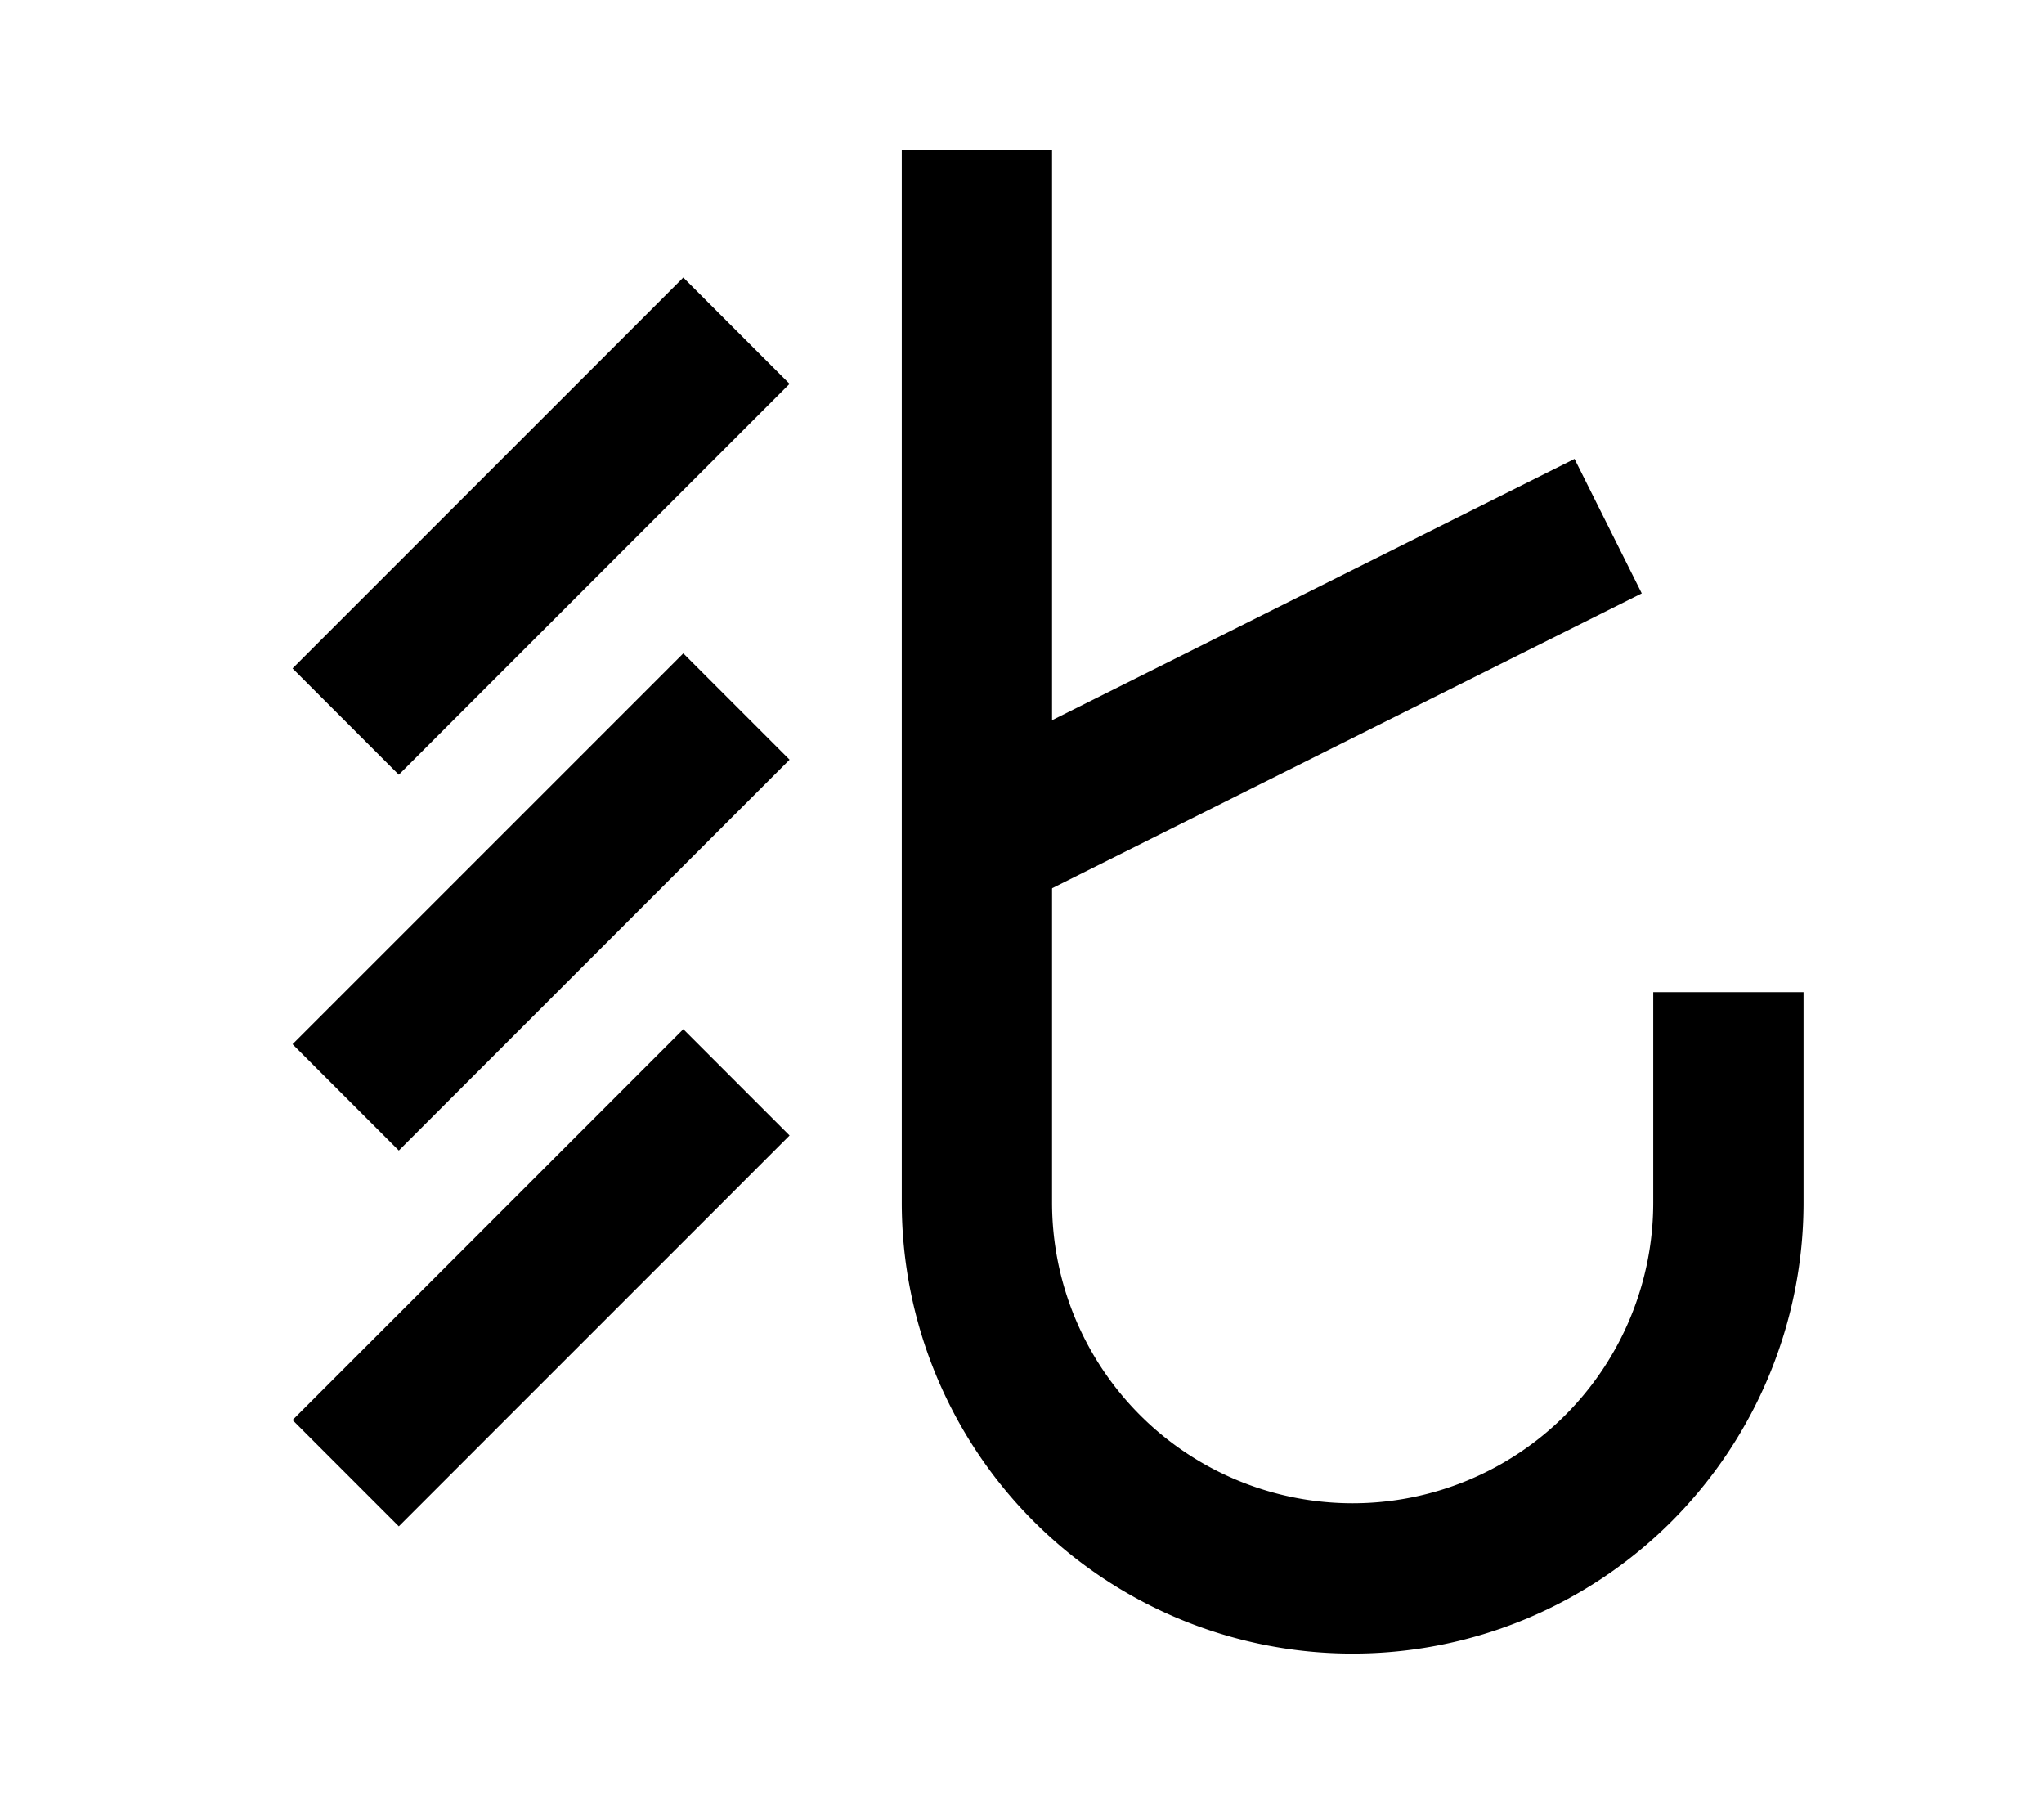 <?xml version="1.0" encoding="UTF-8"?>
<svg width="136mm" height="120mm" version="1.1" viewBox="0 0 136 120" xmlns="http://www.w3.org/2000/svg">
    <g stroke="#000" stroke-width="10" fill="none">
        <g id="glyph">
            <path d="m49 22l-26 26"></path>
            <path d="m49 47l-26 26"></path>
            <path d="m49 72l-26 26"></path>
            <path d="m115 66v14a25 25 0 0 1-50 0v-70"></path>
            <path d="m65 56l42-21"></path>
        </g>
    </g>
</svg>
